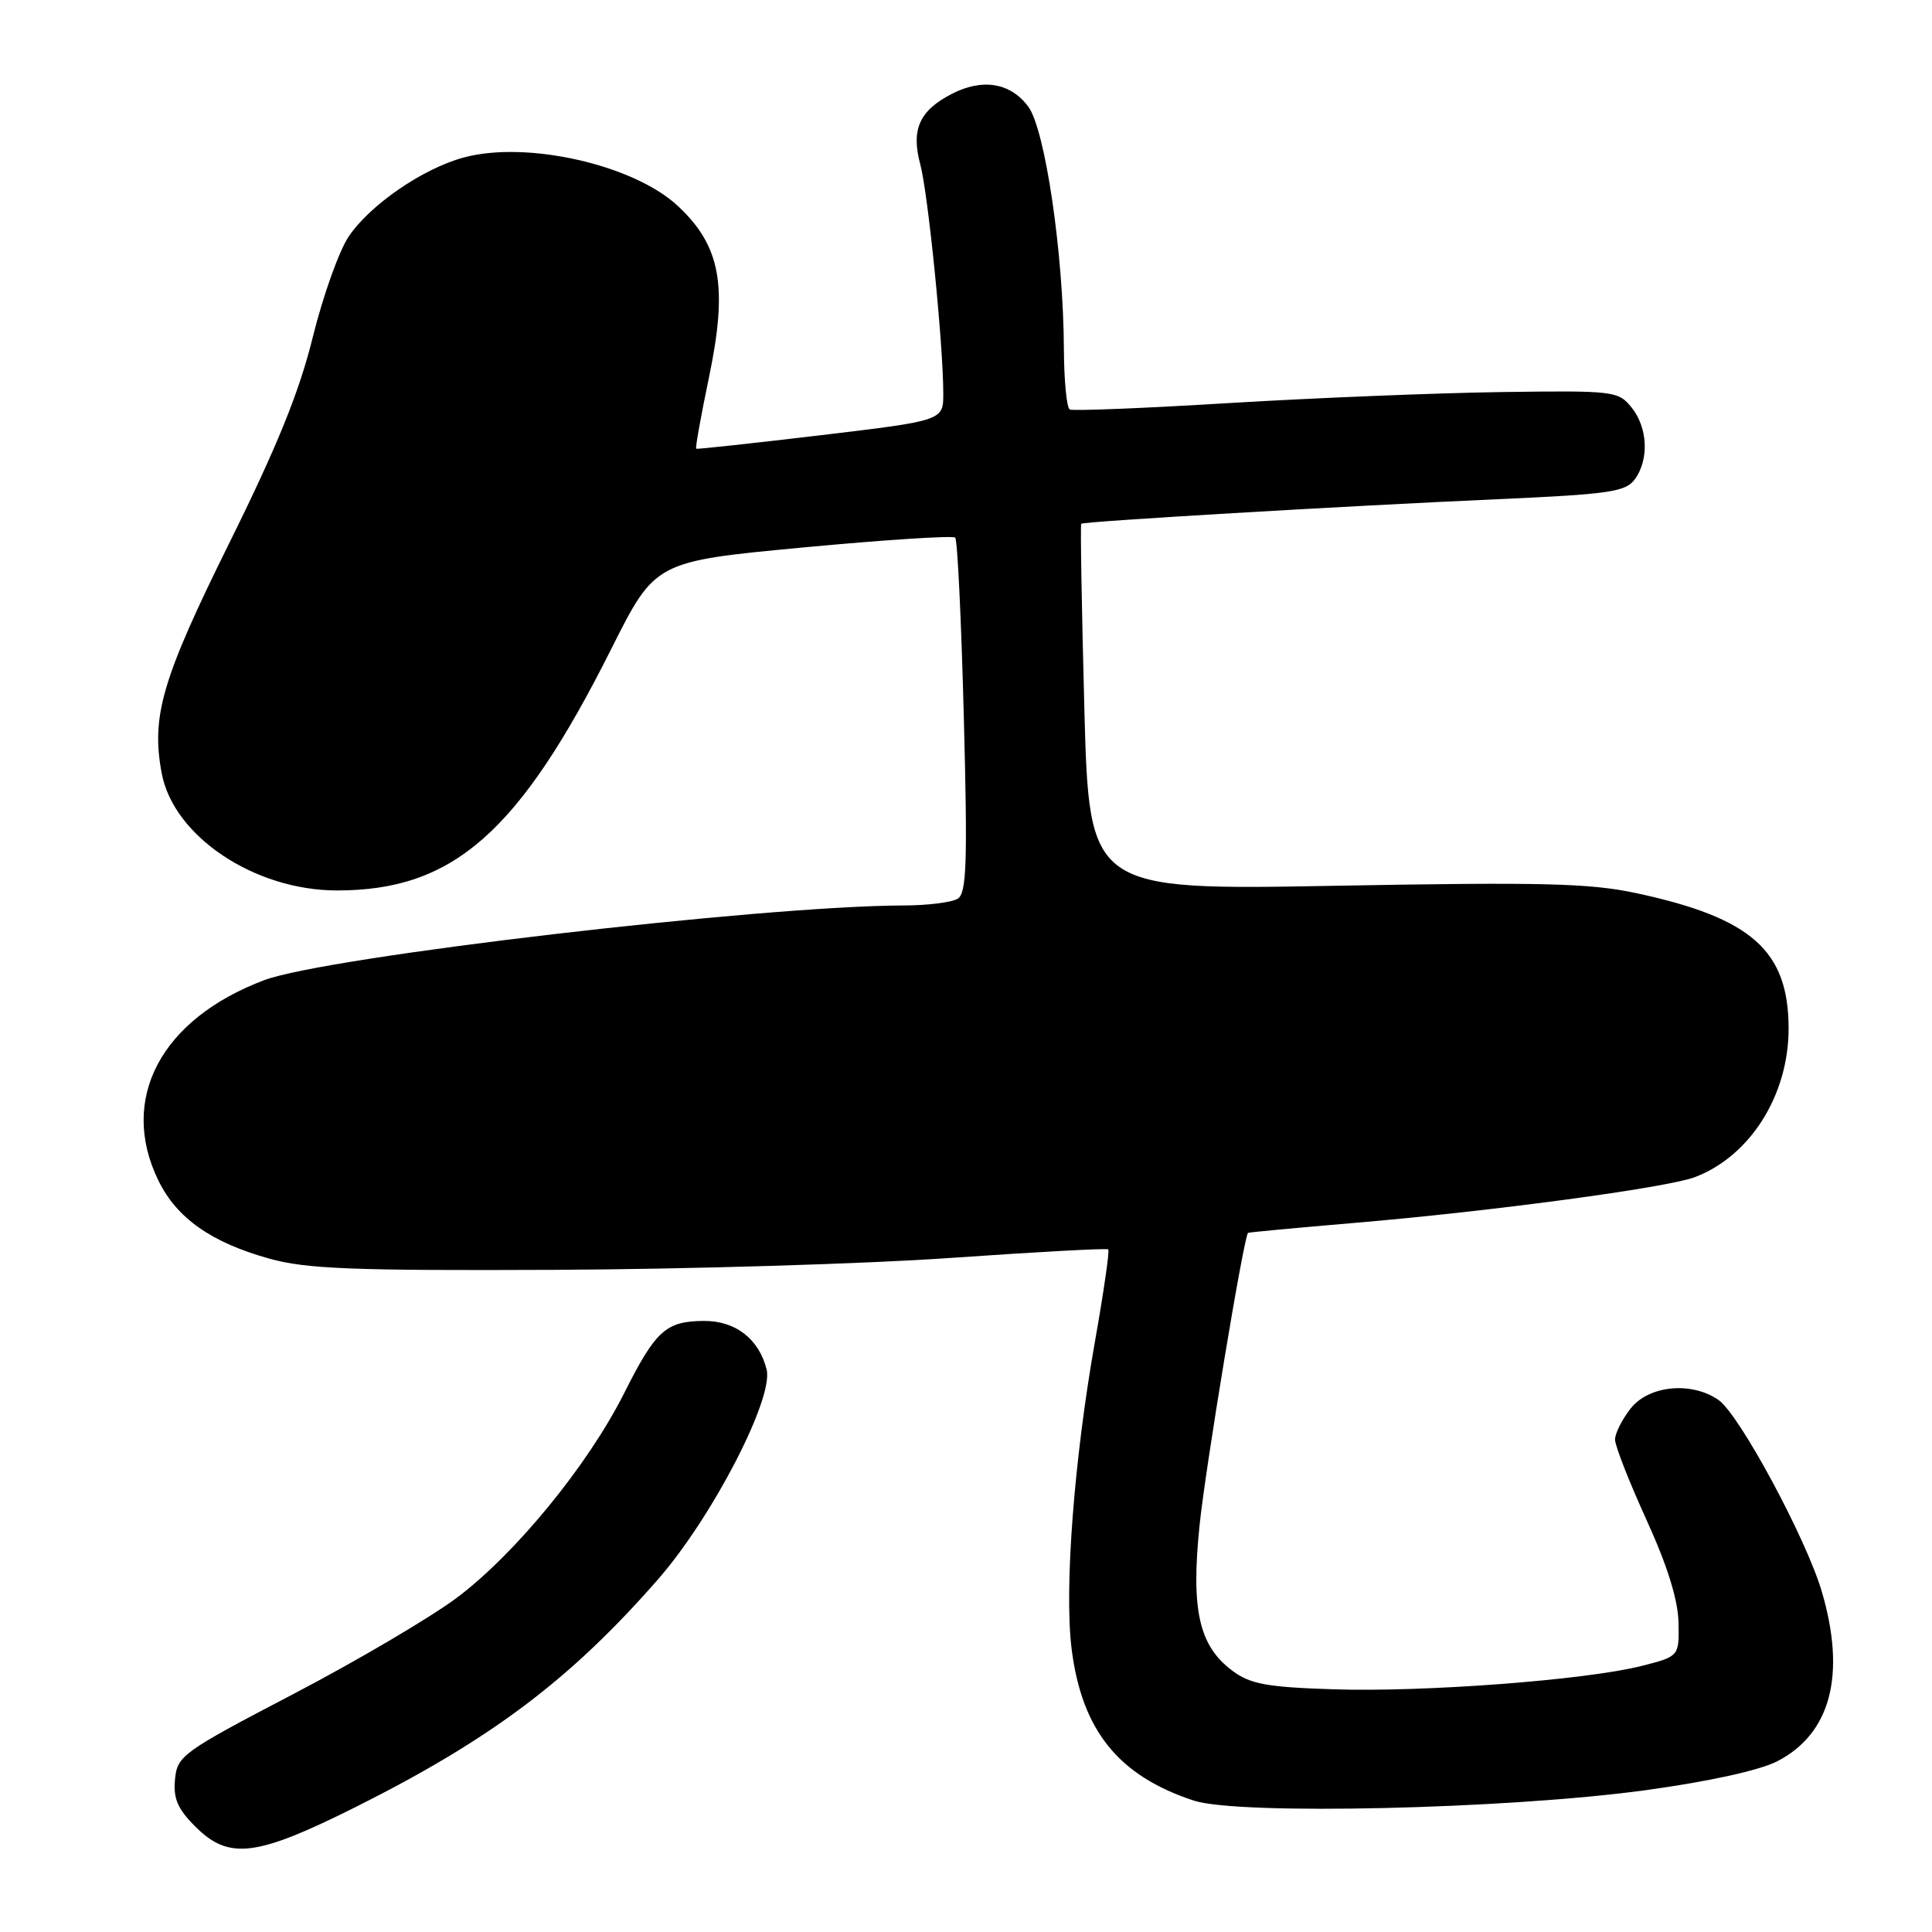 <?xml version="1.0" encoding="UTF-8" standalone="no"?>
<!DOCTYPE svg PUBLIC "-//W3C//DTD SVG 1.1//EN" "http://www.w3.org/Graphics/SVG/1.1/DTD/svg11.dtd" >
<svg xmlns="http://www.w3.org/2000/svg" xmlns:xlink="http://www.w3.org/1999/xlink" version="1.1" viewBox="0 0 256 256">
 <g >
 <path fill="currentColor"
d=" M 47.27 239.37 C 65.16 230.39 75.62 222.51 87.20 209.26 C 94.39 201.03 102.54 185.28 101.58 181.46 C 100.56 177.40 97.45 175.00 93.25 175.03 C 88.22 175.07 86.88 176.29 82.68 184.65 C 77.87 194.20 68.25 205.94 60.48 211.75 C 56.98 214.36 47.23 220.10 38.81 224.50 C 24.18 232.14 23.49 232.65 23.19 235.76 C 22.94 238.30 23.54 239.69 25.86 242.01 C 30.34 246.50 33.93 246.05 47.27 239.37 Z  M 218.13 237.20 C 226.48 236.05 233.21 234.57 235.53 233.36 C 242.59 229.70 244.63 221.91 241.41 210.93 C 239.34 203.88 230.50 187.46 227.72 185.51 C 224.15 183.02 218.49 183.56 216.07 186.63 C 214.93 188.08 214.00 189.94 214.00 190.75 C 214.00 191.57 215.87 196.35 218.16 201.37 C 220.94 207.46 222.35 212.00 222.41 214.99 C 222.50 219.48 222.50 219.48 217.50 220.75 C 210.15 222.61 188.71 224.24 176.65 223.84 C 167.88 223.56 165.67 223.15 163.32 221.40 C 158.87 218.10 157.79 213.33 158.95 202.10 C 159.73 194.48 164.79 163.95 165.37 163.36 C 165.44 163.29 171.80 162.69 179.50 162.04 C 197.68 160.50 220.86 157.38 224.57 155.98 C 231.90 153.21 237.00 145.12 237.00 136.29 C 236.99 125.98 232.12 121.64 216.88 118.36 C 210.64 117.02 204.47 116.87 176.91 117.37 C 144.32 117.96 144.32 117.96 143.68 93.79 C 143.33 80.50 143.14 69.53 143.27 69.40 C 143.59 69.09 178.13 67.05 198.37 66.15 C 213.24 65.49 215.40 65.18 216.62 63.51 C 218.54 60.88 218.34 56.65 216.18 53.98 C 214.43 51.81 213.85 51.74 198.93 51.95 C 190.45 52.07 174.28 52.72 163.00 53.40 C 151.72 54.09 142.16 54.47 141.75 54.26 C 141.34 54.05 140.99 50.42 140.97 46.19 C 140.91 33.61 138.49 17.14 136.25 14.13 C 133.89 10.95 130.18 10.34 126.10 12.45 C 121.82 14.66 120.70 17.17 121.94 21.77 C 122.97 25.59 124.98 45.55 124.99 52.12 C 125.00 55.73 125.00 55.73 108.75 57.67 C 99.81 58.73 92.39 59.54 92.25 59.46 C 92.11 59.39 92.88 55.09 93.96 49.92 C 96.46 37.91 95.49 32.59 89.83 27.30 C 83.97 21.82 69.79 18.61 61.44 20.87 C 55.99 22.35 49.02 27.15 46.19 31.36 C 44.92 33.26 42.79 39.24 41.45 44.65 C 39.67 51.90 36.74 59.12 30.36 72.00 C 21.45 90.00 20.01 94.92 21.43 102.47 C 22.99 110.81 33.70 117.97 44.62 117.99 C 60.06 118.01 68.78 110.34 81.02 85.94 C 86.82 74.39 86.82 74.39 106.43 72.54 C 117.21 71.53 126.28 70.94 126.57 71.24 C 126.87 71.53 127.38 82.22 127.71 94.98 C 128.22 114.33 128.08 118.33 126.91 119.08 C 126.13 119.57 122.88 119.98 119.68 119.98 C 100.87 120.03 43.24 126.77 35.00 129.88 C 21.30 135.05 15.72 145.64 20.99 156.43 C 23.42 161.41 27.99 164.63 35.67 166.77 C 40.55 168.14 46.70 168.38 73.50 168.26 C 91.10 168.18 114.72 167.47 126.00 166.68 C 137.28 165.89 146.66 165.38 146.85 165.55 C 147.04 165.72 146.25 171.18 145.10 177.68 C 142.32 193.35 141.01 210.54 141.99 218.45 C 143.34 229.28 148.19 235.31 158.19 238.59 C 164.17 240.54 199.75 239.72 218.13 237.20 Z "/>
</g>
</svg>